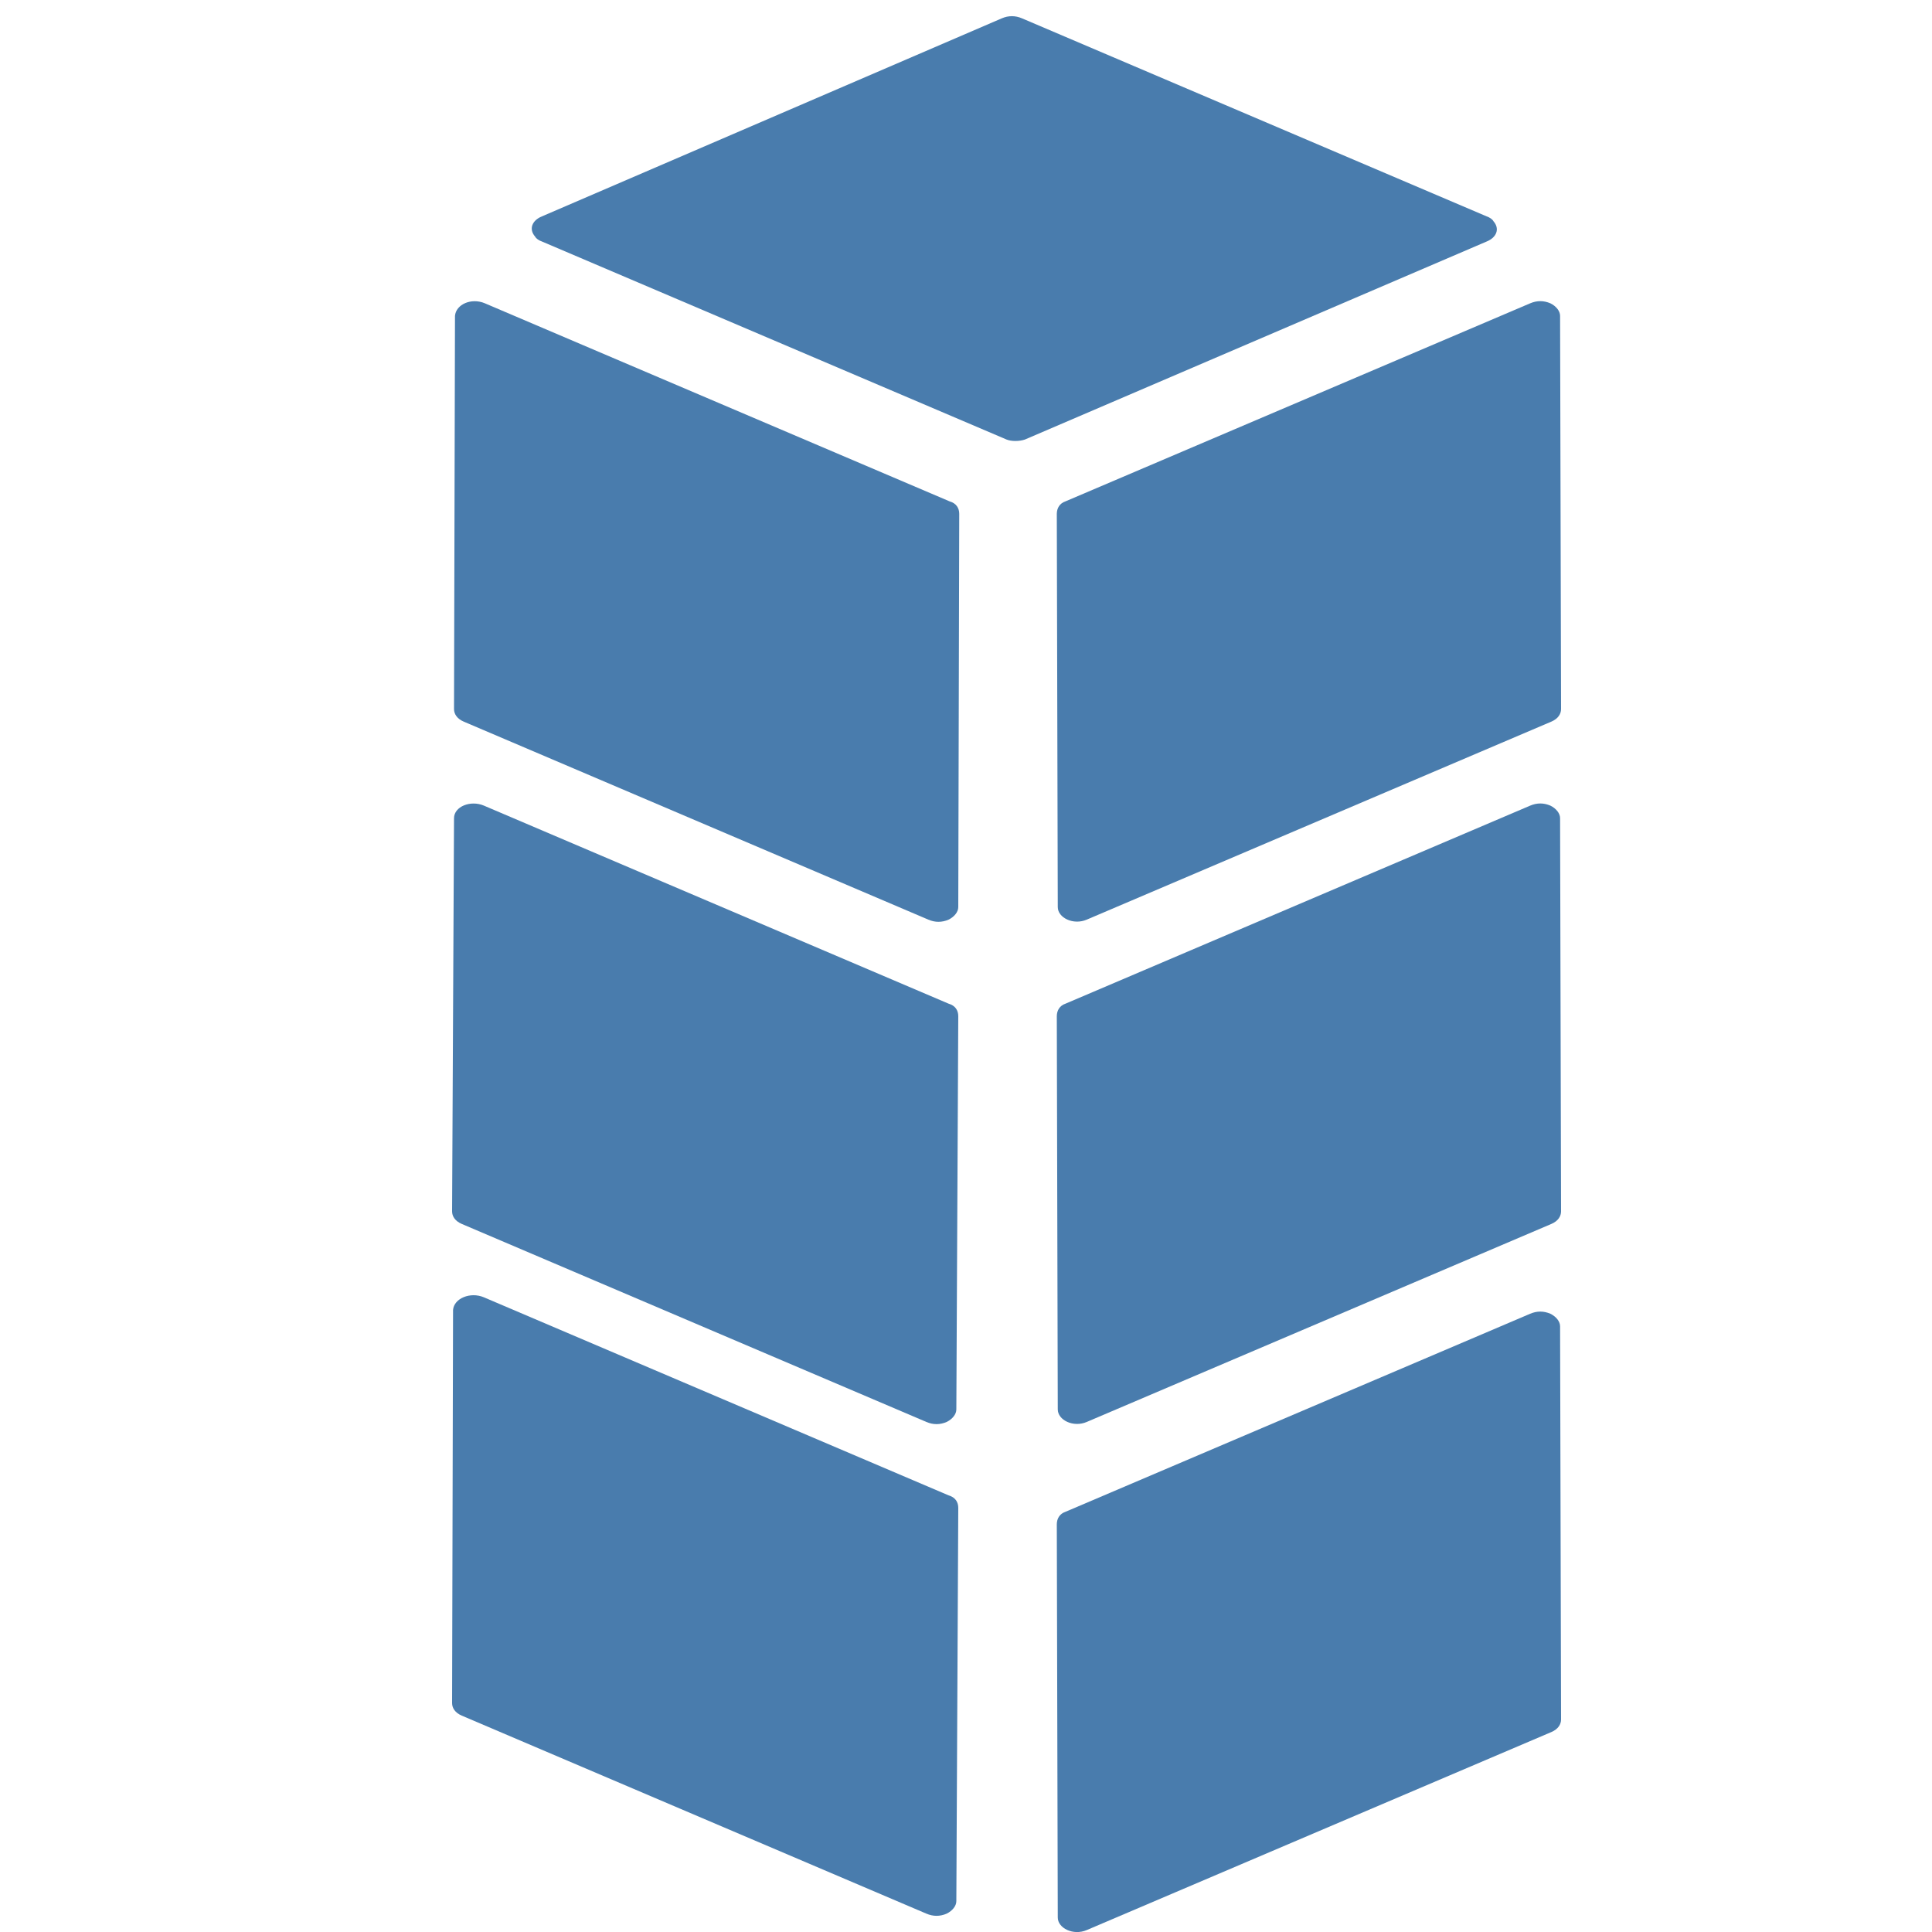 <?xml version="1.0" encoding="utf-8"?>
<!-- Generator: Adobe Illustrator 21.0.0, SVG Export Plug-In . SVG Version: 6.00 Build 0)  -->
<svg version="1.1" xmlns="http://www.w3.org/2000/svg" xmlns:xlink="http://www.w3.org/1999/xlink" x="0px" y="0px"
	 viewBox="0 0 200 200" style="enable-background:new 0 0 200 200;" xml:space="preserve">
<style type="text/css">
	.st0{fill:#497CAD;}
</style>
<path class="st0" d="M106.1,45.5L153.9,25c1-0.4,1.4-1.3,0.7-2.1c-0.1-0.2-0.4-0.4-0.7-0.5L105.8,1.9c-0.7-0.3-1.4-0.3-2.1,0
	L56.1,22.4c-1,0.4-1.4,1.3-0.7,2.1c0.1,0.2,0.4,0.4,0.7,0.5l48.1,20.5C104.7,45.7,105.5,45.7,106.1,45.5L106.1,45.5z"/>
<path class="st0" d="M109.4,53.2l0.1,40.7c0,1.1,1.6,1.9,3,1.3l48.1-20.5c0.7-0.3,1-0.8,1-1.3l-0.1-40.7c0-0.5-0.4-1-1-1.3
	c-0.7-0.3-1.4-0.3-2.1,0l-48.1,20.5C109.7,52.1,109.4,52.6,109.4,53.2L109.4,53.2z"/>
<path class="st0" d="M50.1,83.4l48.1,20.5c0.7,0.2,1,0.7,1,1.3L99,145.9c0,0.5-0.4,1-1,1.3c-0.7,0.3-1.4,0.3-2.1,0l-48.1-20.5
	c-0.7-0.3-1-0.8-1-1.3L47,84.7C47,83.5,48.7,82.8,50.1,83.4z"/>
<path class="st0" d="M50.2,31.4l48.1,20.5c0.7,0.2,1,0.7,1,1.3l-0.1,40.7c0,0.5-0.4,1-1,1.3c-0.7,0.3-1.4,0.3-2.1,0L48,74.7
	c-0.7-0.3-1-0.8-1-1.3l0.1-40.7C47.2,31.5,48.8,30.8,50.2,31.4z"/>
<path class="st0" d="M109.4,105.2l0.1,40.7c0,1.1,1.6,1.9,3,1.3l48.1-20.5c0.7-0.3,1-0.8,1-1.3l-0.1-40.7c0-0.5-0.4-1-1-1.3
	c-0.7-0.3-1.4-0.3-2.1,0l-48.1,20.5C109.7,104.1,109.4,104.6,109.4,105.2L109.4,105.2z"/>
<path class="st0" d="M50.1,134.3l48.1,20.5c0.7,0.2,1,0.7,1,1.3L99,196.8c0,0.5-0.4,1-1,1.3c-0.7,0.3-1.4,0.3-2.1,0l-48.1-20.5
	c-0.7-0.3-1-0.8-1-1.3l0.1-40.7C47,134.4,48.7,133.7,50.1,134.3z"/>
<path class="st0" d="M109.4,157.8l0.1,40.7c0,1.1,1.6,1.9,3,1.3l48.1-20.5c0.7-0.3,1-0.8,1-1.3l-0.1-40.7c0-0.5-0.4-1-1-1.3
	c-0.7-0.3-1.4-0.3-2.1,0l-48.1,20.5C109.7,156.7,109.4,157.2,109.4,157.8L109.4,157.8z"/>
</svg>
